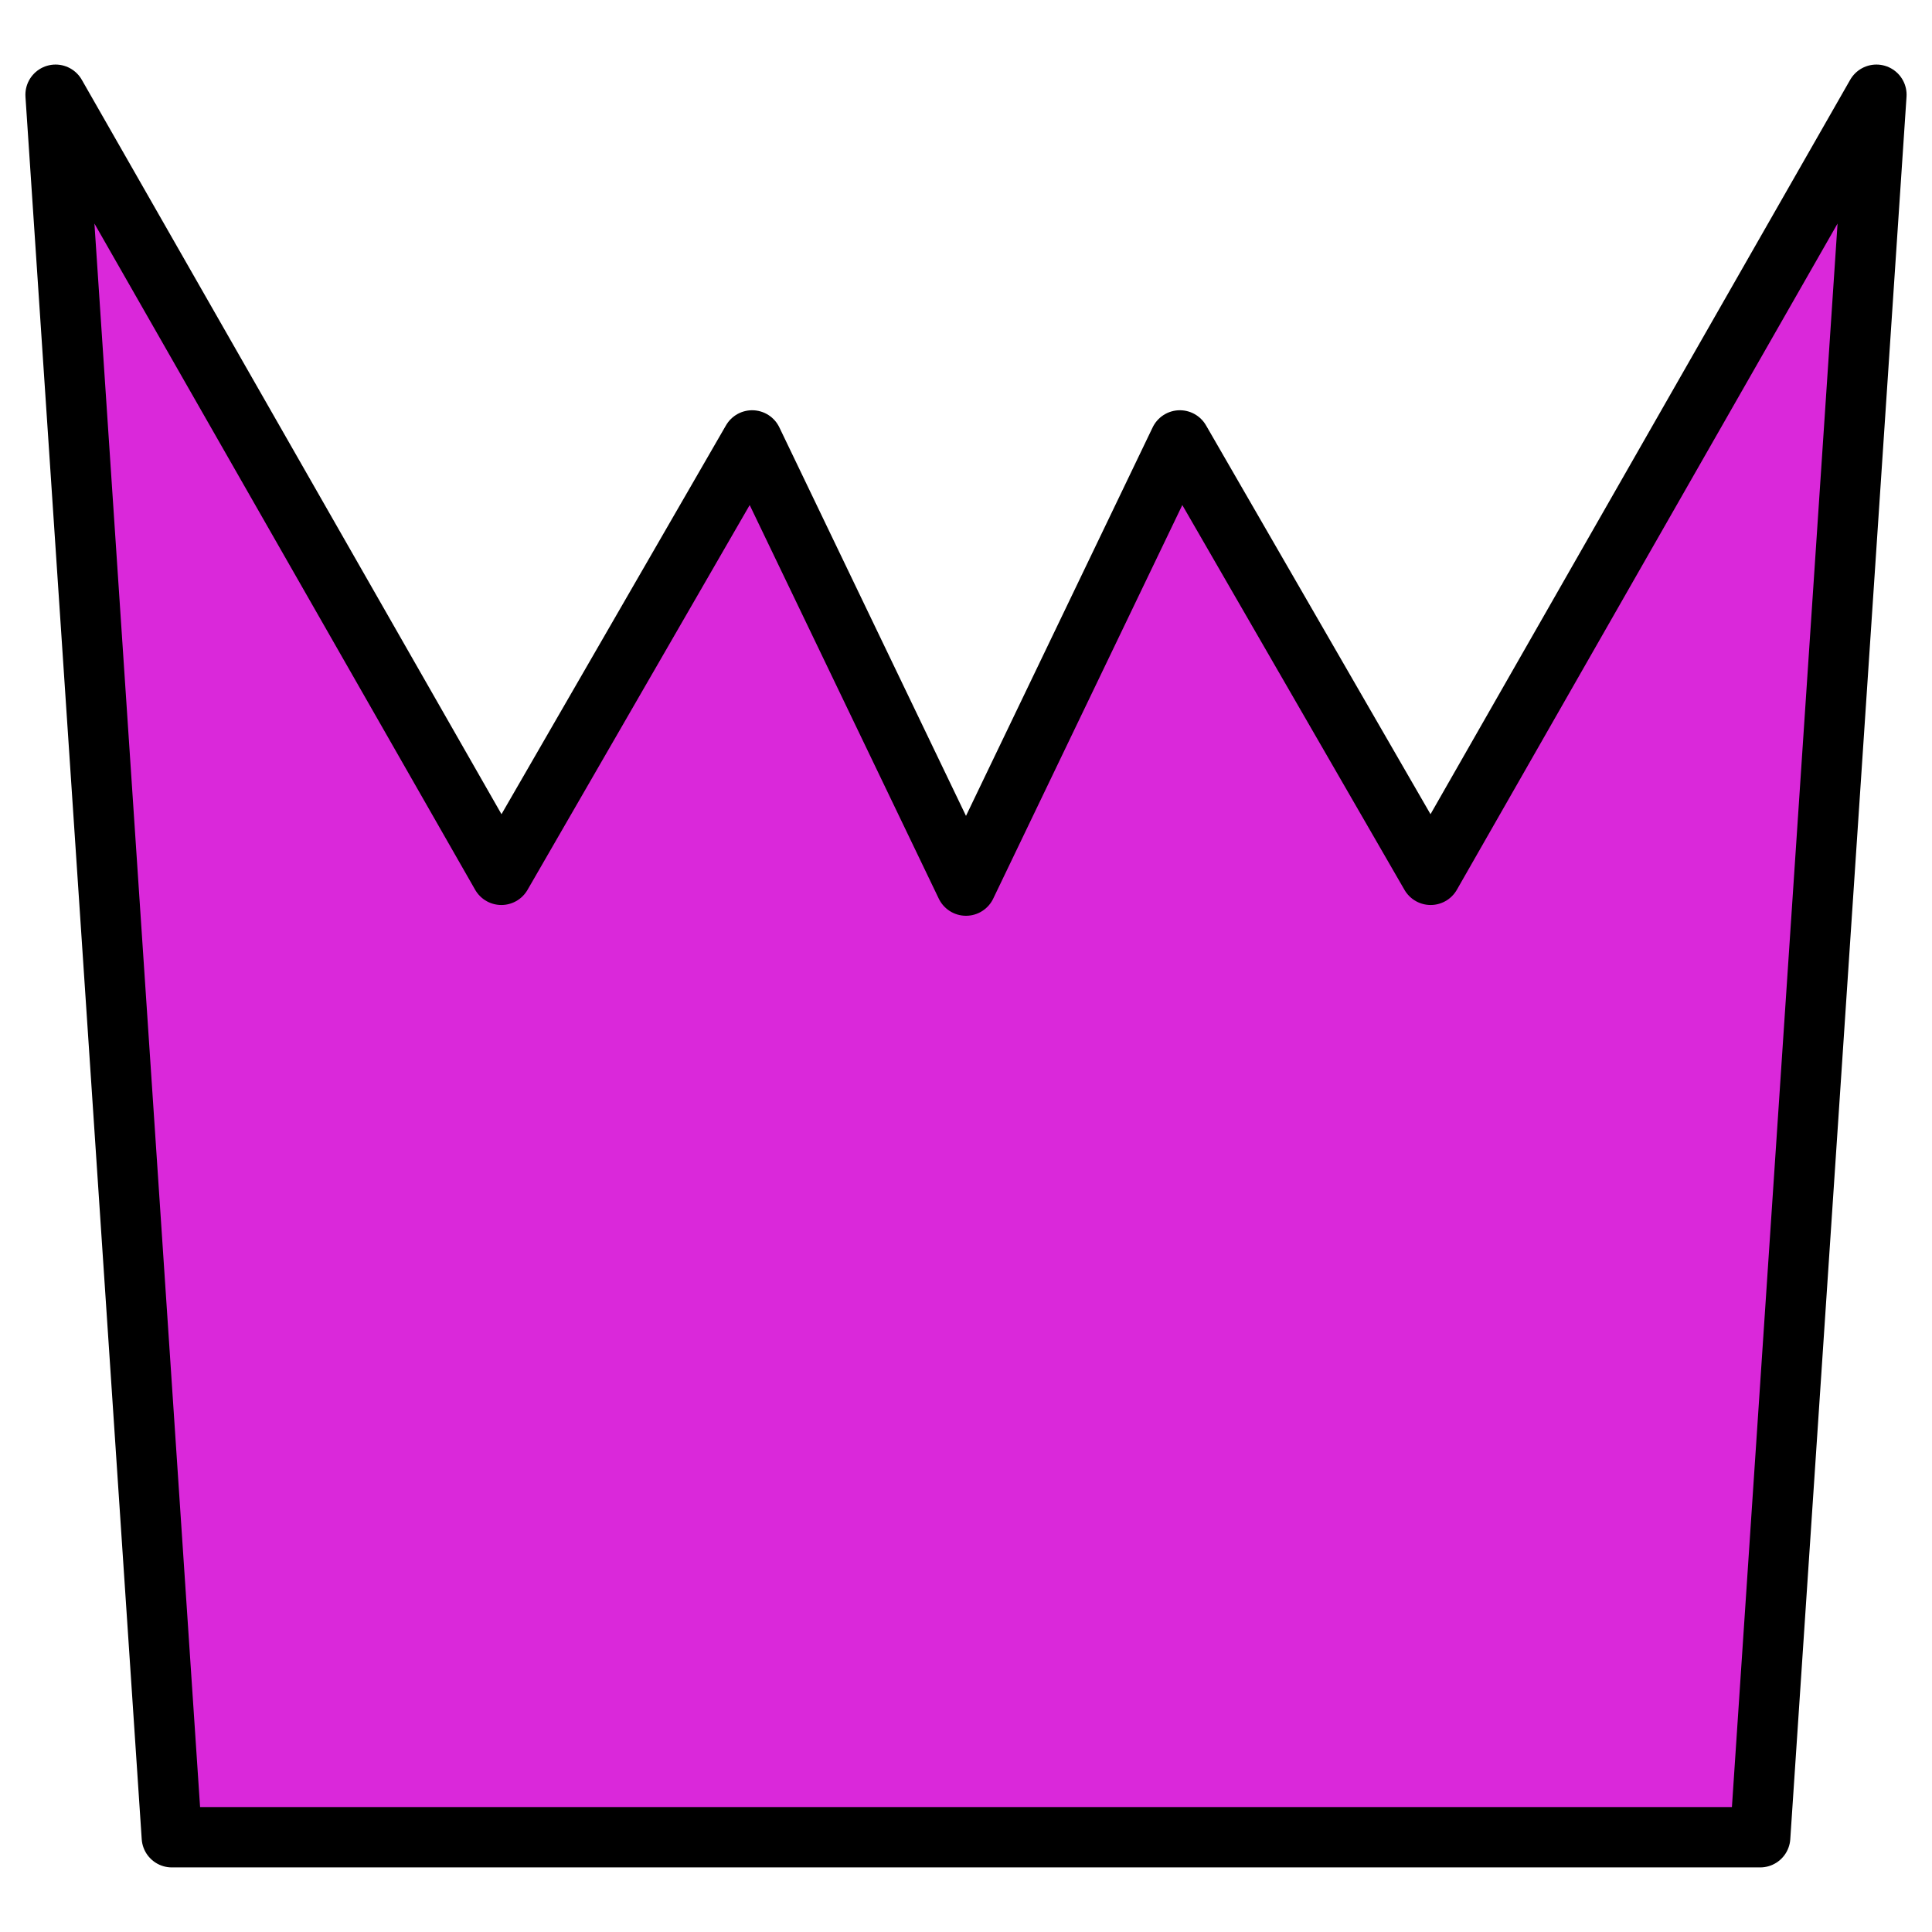 <?xml version="1.0" encoding="UTF-8" standalone="no"?>
<!-- Created with Inkscape (http://www.inkscape.org/) -->

<svg
   width="512"
   height="512"
   viewBox="0 0 135.467 135.467"
   version="1.1"
   id="svg1973"
   inkscape:version="1.2.1 (9c6d41e410, 2022-07-14)"
   sodipodi:docname="crown.svg"
   inkscape:export-filename="crown.png"
   inkscape:export-xdpi="96"
   inkscape:export-ydpi="96"
   xmlns:inkscape="http://www.inkscape.org/namespaces/inkscape"
   xmlns:sodipodi="http://sodipodi.sourceforge.net/DTD/sodipodi-0.dtd"
   xmlns="http://www.w3.org/2000/svg"
   xmlns:svg="http://www.w3.org/2000/svg">
  <sodipodi:namedview
     id="namedview1975"
     pagecolor="#ffffff"
     bordercolor="#000000"
     borderopacity="0.25"
     inkscape:showpageshadow="2"
     inkscape:pageopacity="0.0"
     inkscape:pagecheckerboard="0"
     inkscape:deskcolor="#d1d1d1"
     inkscape:document-units="mm"
     showgrid="false"
     inkscape:zoom="0.74564394"
     inkscape:cx="396.97231"
     inkscape:cy="240.06096"
     inkscape:window-width="1920"
     inkscape:window-height="1017"
     inkscape:window-x="-8"
     inkscape:window-y="-8"
     inkscape:window-maximized="1"
     inkscape:current-layer="layer1" />
  <defs
     id="defs1970" />
  <g
     inkscape:label="Layer 1"
     inkscape:groupmode="layer"
     id="layer1">
    <path
       id="path2150"
       style="fill:#da28da;fill-opacity:1;stroke:#000000;stroke-width:4.233;stroke-linecap:round;stroke-linejoin:round;stroke-dasharray:none"
       d="M 123.418,128.822 131.569,6.643 100.313,61.339 82.729,30.882 67.733,62.095 52.738,30.882 35.154,61.339 3.897,6.643 12.049,128.822 Z"
       sodipodi:nodetypes="cccccccccc" />
  </g>
</svg>

